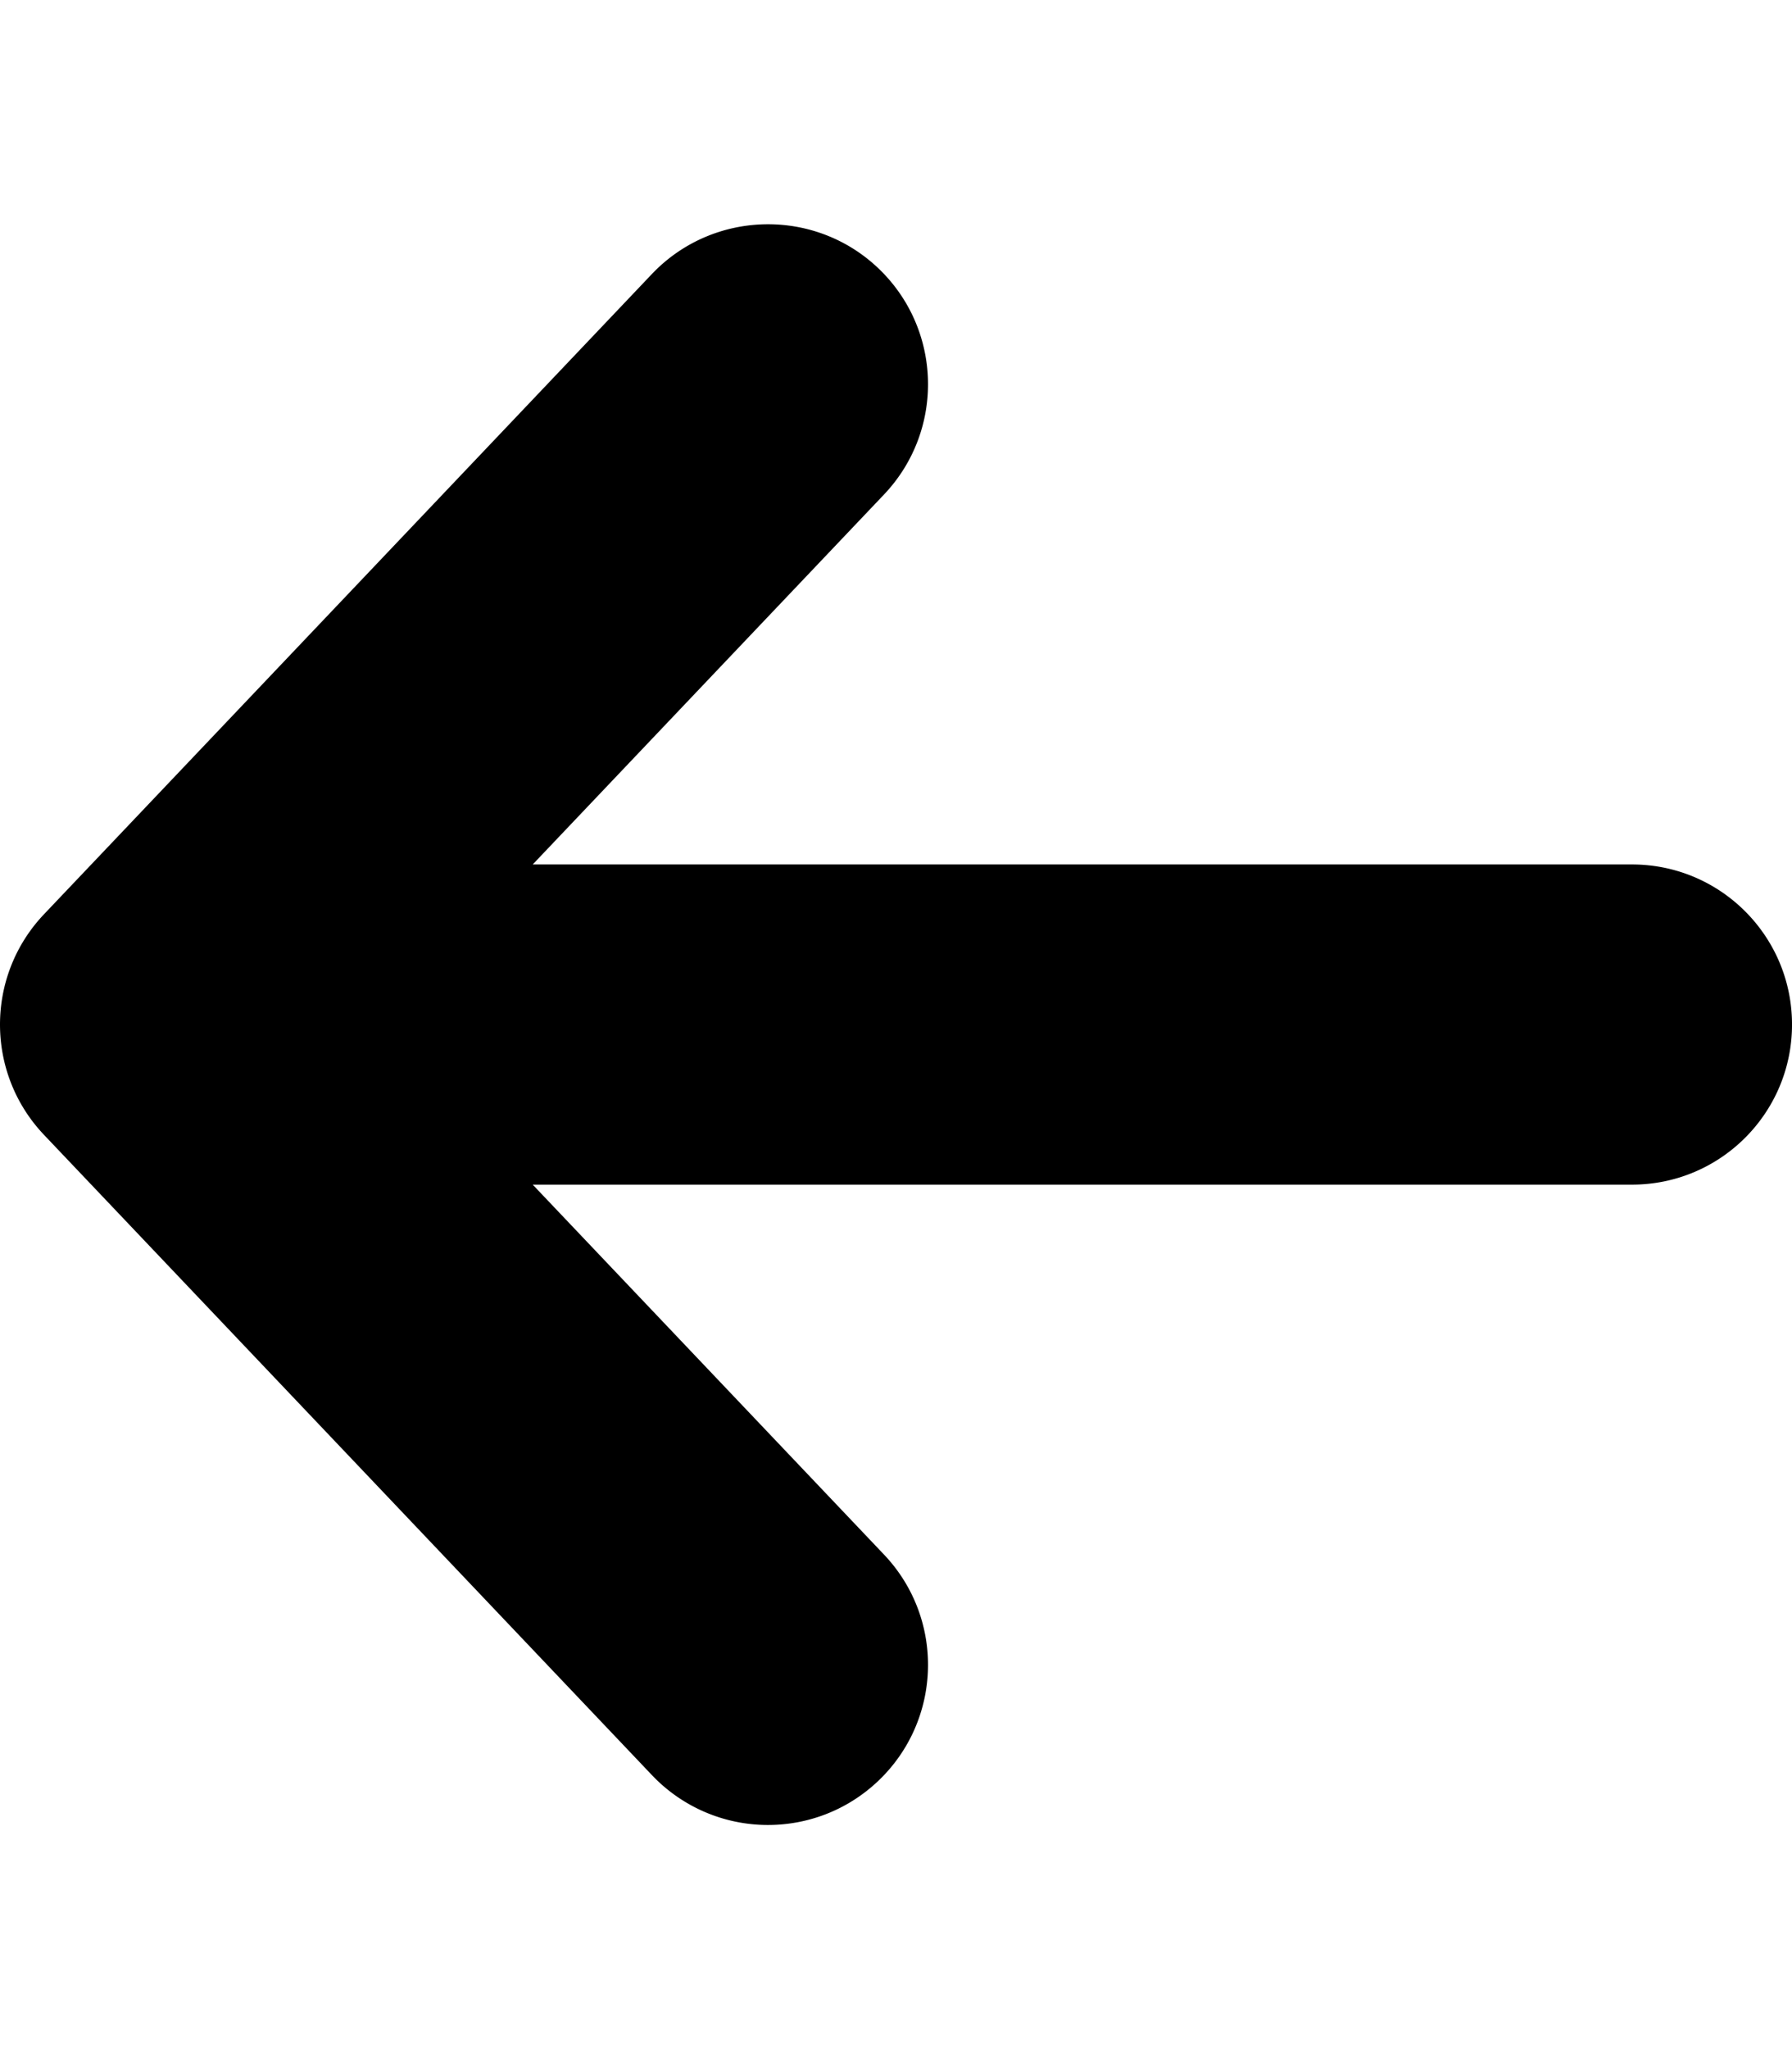 <svg xmlns="http://www.w3.org/2000/svg" viewBox="0 0 448 512"><path d="M448.004 256c0 22.094-17.906 40-40 40H133.18l87.824 92.438c15.219 16.031 14.562 41.343-1.453 56.562-7.735 7.344-17.641 11-27.547 11a39.965 39.965 0 0 1-29-12.438l-152-160c-14.672-15.437-14.672-39.687 0-55.124l152-160c15.234-15.969 40.578-16.594 56.547-1.438 16.015 15.219 16.672 40.531 1.453 56.562L133.18 216h274.824c22.094 0 40 17.906 40 40Z"/></svg>